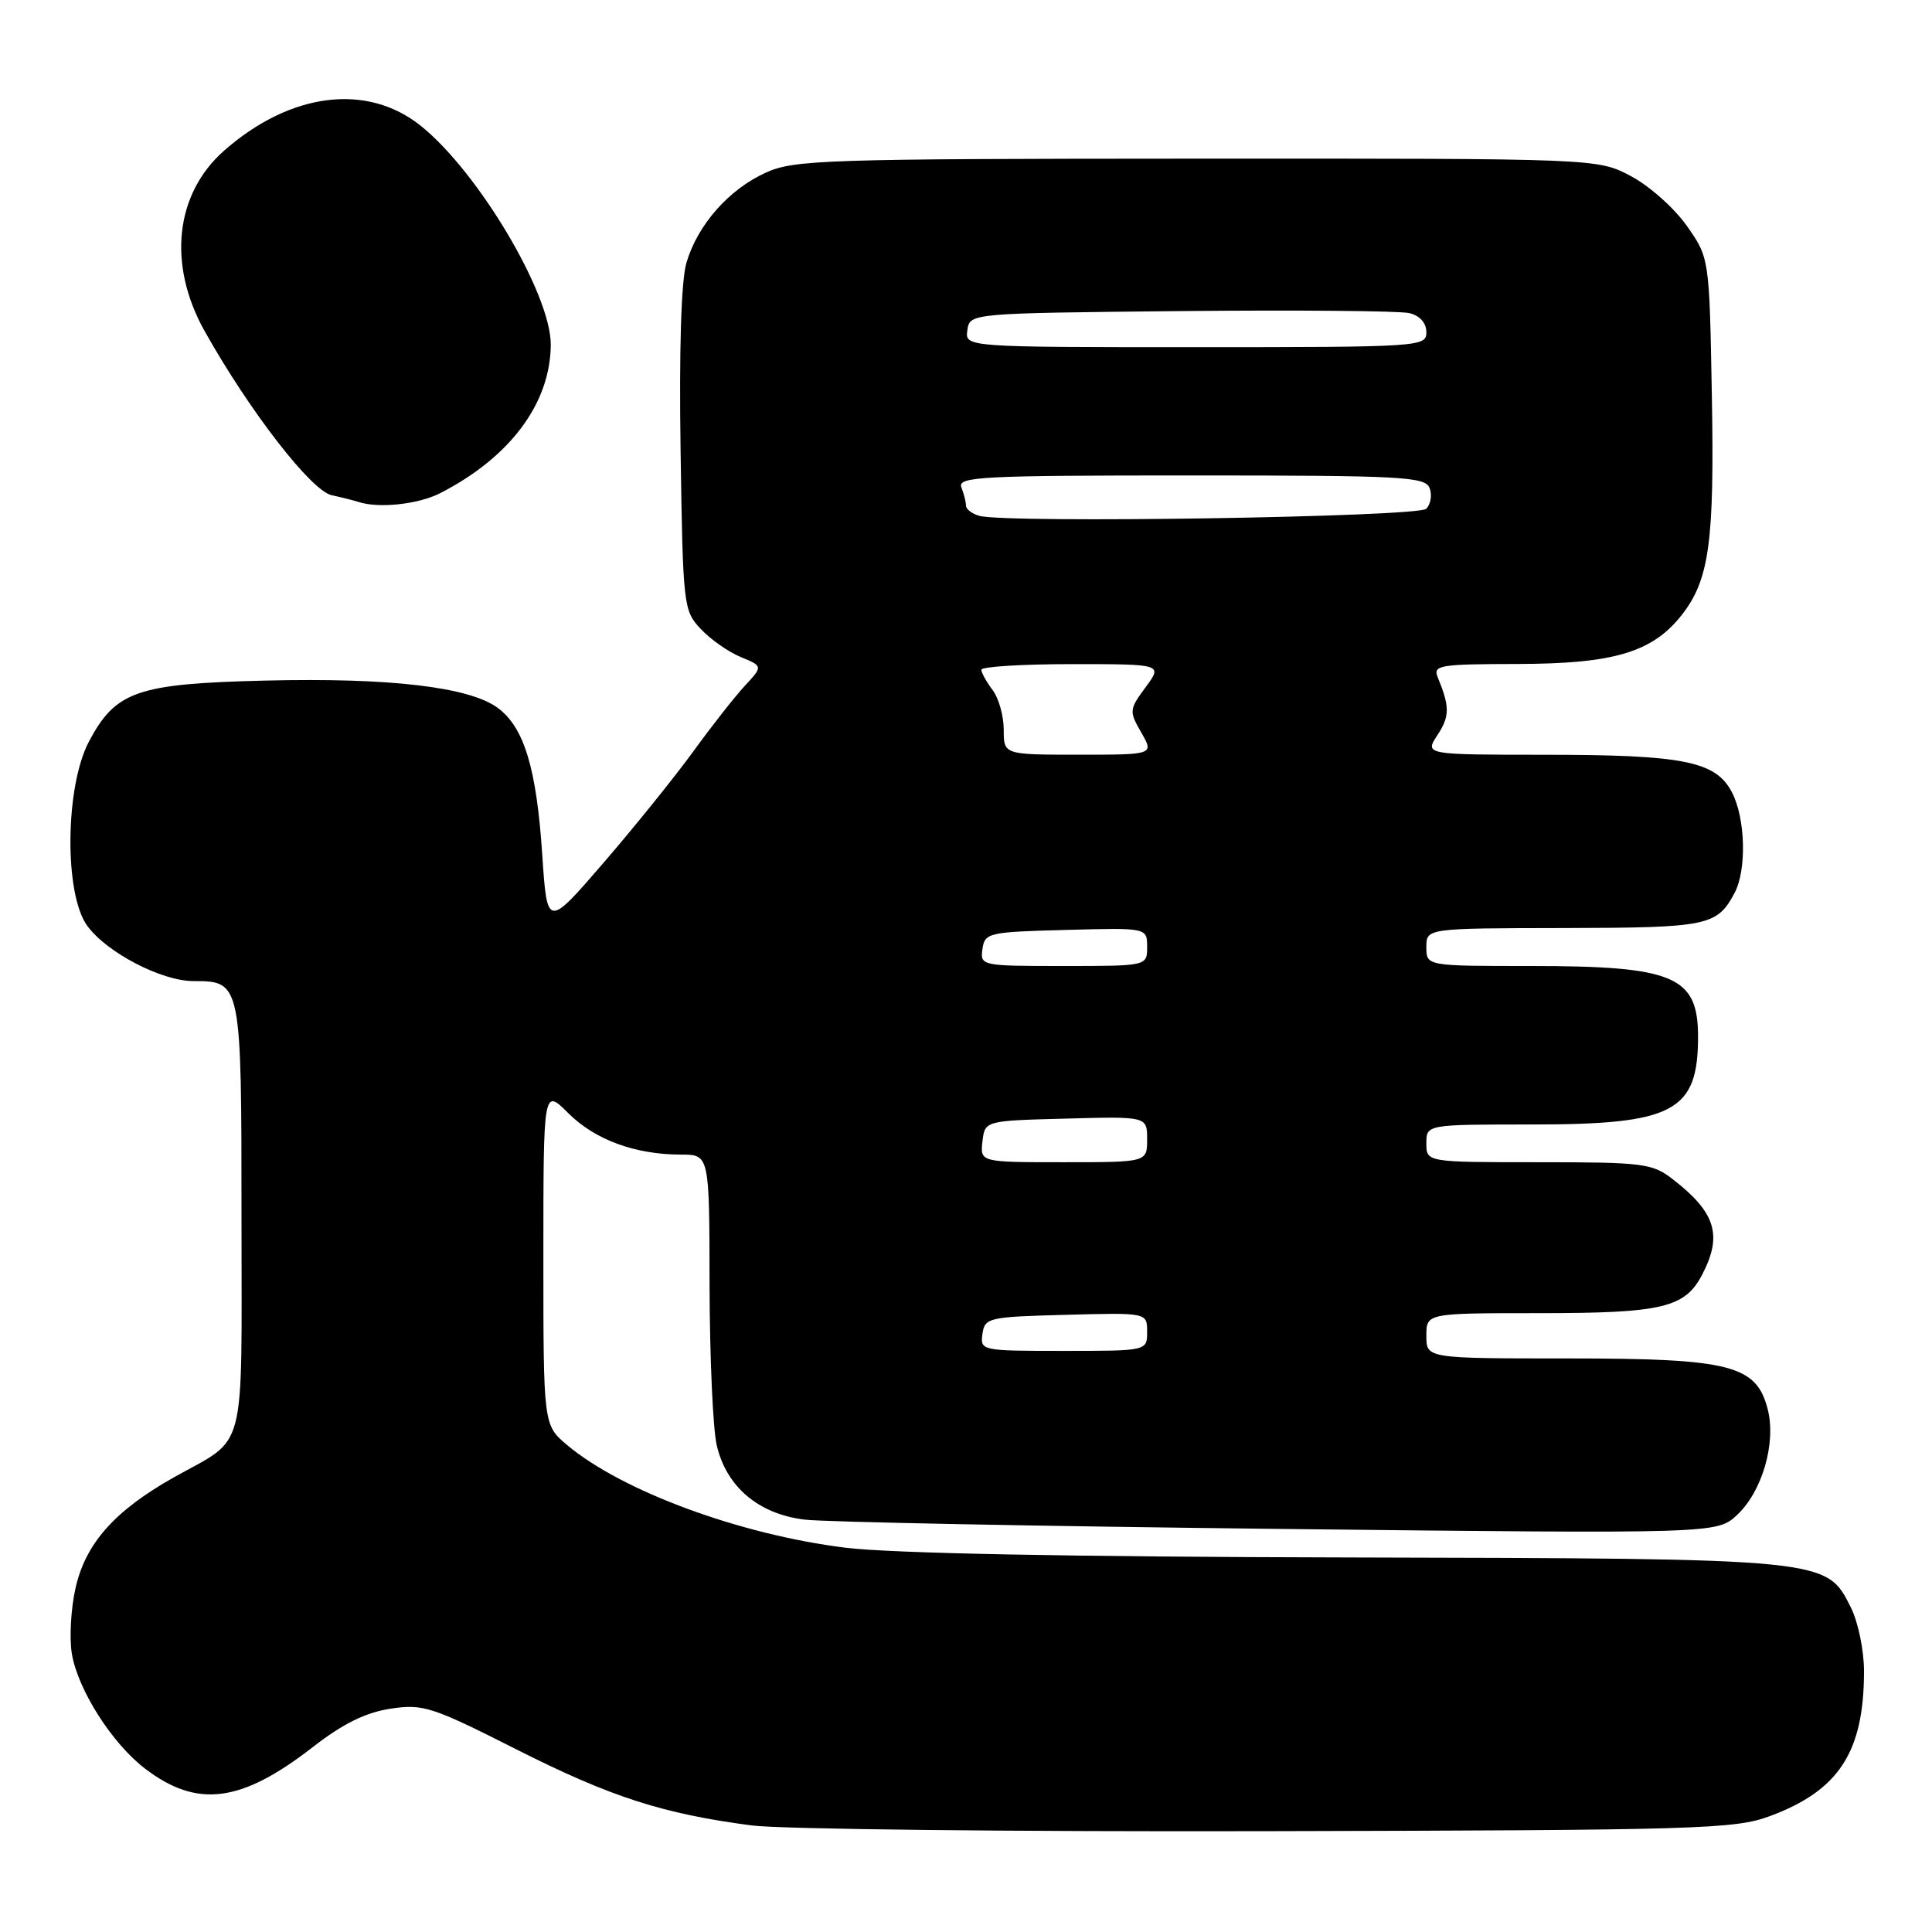 <?xml version="1.0" encoding="UTF-8" standalone="no"?>
<!DOCTYPE svg PUBLIC "-//W3C//DTD SVG 1.1//EN" "http://www.w3.org/Graphics/SVG/1.1/DTD/svg11.dtd" >
<svg xmlns="http://www.w3.org/2000/svg" xmlns:xlink="http://www.w3.org/1999/xlink" version="1.1" viewBox="0 0 256 256">
 <g >
 <path fill="currentColor"
d=" M 234.50 240.65 C 243.65 237.27 246.98 232.16 246.99 221.50 C 247.00 218.73 246.22 214.94 245.25 213.00 C 241.99 206.49 242.29 206.52 178.50 206.37 C 141.84 206.29 118.12 205.83 112.03 205.08 C 98.05 203.35 82.41 197.58 75.14 191.47 C 72.00 188.82 72.00 188.82 72.00 166.51 C 72.00 144.20 72.00 144.20 75.30 147.50 C 78.82 151.02 84.17 152.99 90.25 152.99 C 94.00 153.00 94.00 153.00 94.02 170.25 C 94.04 179.74 94.46 189.30 94.97 191.50 C 96.25 197.02 100.52 200.63 106.64 201.36 C 109.32 201.68 137.60 202.23 169.50 202.59 C 227.50 203.23 227.50 203.23 230.18 200.73 C 233.50 197.63 235.36 191.21 234.24 186.77 C 232.75 180.88 229.32 180.00 207.75 180.00 C 189.00 180.00 189.00 180.00 189.00 177.00 C 189.00 174.00 189.00 174.00 203.95 174.00 C 220.29 174.00 223.28 173.29 225.57 168.85 C 228.27 163.65 227.32 160.63 221.62 156.23 C 218.93 154.15 217.70 154.00 203.87 154.00 C 189.00 154.00 189.00 154.00 189.00 151.50 C 189.00 149.00 189.00 149.00 203.05 149.00 C 221.77 149.00 225.00 147.29 225.00 137.37 C 225.00 129.35 221.82 128.00 202.85 128.00 C 189.00 128.00 189.00 128.00 189.00 125.50 C 189.00 123.00 189.00 123.00 207.25 122.97 C 226.33 122.93 227.51 122.69 229.84 118.32 C 231.46 115.27 231.29 108.46 229.50 105.00 C 227.36 100.87 223.10 100.01 204.63 100.01 C 188.77 100.00 188.77 100.00 190.47 97.40 C 192.11 94.91 192.11 93.65 190.51 89.75 C 189.85 88.14 190.72 88.00 201.14 87.98 C 213.84 87.95 218.95 86.43 222.83 81.50 C 226.49 76.84 227.18 71.85 226.83 52.44 C 226.50 34.17 226.50 34.17 223.50 29.91 C 221.85 27.57 218.52 24.61 216.09 23.33 C 211.69 21.00 211.69 21.00 158.59 21.02 C 109.25 21.04 105.21 21.17 101.46 22.88 C 96.57 25.10 92.44 29.79 90.96 34.80 C 90.26 37.14 89.98 46.28 90.18 59.67 C 90.49 80.30 90.56 80.91 92.85 83.34 C 94.14 84.72 96.53 86.39 98.15 87.06 C 101.10 88.28 101.10 88.28 98.68 90.89 C 97.35 92.33 94.29 96.22 91.88 99.55 C 89.47 102.87 84.12 109.51 80.00 114.29 C 72.50 122.98 72.50 122.98 71.85 113.24 C 71.09 101.79 69.45 96.40 65.97 93.81 C 62.21 91.02 51.64 89.78 35.17 90.18 C 18.15 90.59 15.33 91.57 11.78 98.27 C 8.62 104.24 8.49 118.47 11.56 122.67 C 14.14 126.22 21.41 130.00 25.64 130.00 C 31.98 130.00 32.00 130.12 32.00 161.42 C 32.00 193.39 32.82 190.26 23.00 195.78 C 15.18 200.18 11.33 204.52 10.00 210.46 C 9.39 213.19 9.18 217.09 9.52 219.13 C 10.33 223.93 14.86 231.03 19.23 234.36 C 26.13 239.62 31.94 238.88 41.42 231.52 C 45.46 228.38 48.45 226.91 51.75 226.41 C 56.07 225.76 57.21 226.13 68.44 231.81 C 80.92 238.11 87.79 240.33 99.60 241.88 C 103.39 242.38 134.18 242.72 168.00 242.64 C 225.13 242.51 229.86 242.37 234.50 240.65 Z  M 58.30 65.36 C 67.59 60.61 72.93 53.44 72.98 45.69 C 73.02 39.02 63.42 22.84 55.79 16.70 C 48.66 10.96 38.51 12.22 29.72 19.94 C 23.18 25.68 22.17 35.08 27.14 43.92 C 33.09 54.51 41.24 65.03 43.95 65.62 C 45.35 65.92 46.95 66.33 47.50 66.51 C 50.15 67.39 55.42 66.83 58.30 65.36 Z  M 130.18 176.75 C 130.49 174.60 130.96 174.49 141.25 174.22 C 152.00 173.93 152.00 173.93 152.00 176.47 C 152.00 179.00 152.00 179.00 140.93 179.00 C 130.02 179.00 129.87 178.97 130.18 176.75 Z  M 130.18 151.25 C 130.50 148.50 130.50 148.50 141.25 148.22 C 152.00 147.93 152.00 147.93 152.00 150.97 C 152.00 154.00 152.00 154.00 140.93 154.00 C 129.87 154.00 129.87 154.00 130.18 151.25 Z  M 130.18 125.75 C 130.49 123.60 130.96 123.49 141.25 123.22 C 152.00 122.93 152.00 122.93 152.00 125.47 C 152.00 128.00 152.00 128.00 140.93 128.00 C 130.02 128.00 129.87 127.97 130.18 125.75 Z  M 133.00 96.69 C 133.00 94.87 132.34 92.51 131.53 91.44 C 130.72 90.37 130.05 89.16 130.03 88.75 C 130.01 88.34 135.41 88.00 142.03 88.00 C 154.06 88.00 154.06 88.00 151.80 91.06 C 149.62 94.01 149.60 94.23 151.22 97.06 C 152.91 100.00 152.91 100.00 142.95 100.00 C 133.00 100.00 133.00 100.00 133.00 96.69 Z  M 129.75 68.35 C 128.79 68.07 128.00 67.47 128.00 67.01 C 128.00 66.54 127.73 65.45 127.39 64.58 C 126.85 63.16 129.93 63.00 157.79 63.00 C 185.80 63.00 188.85 63.16 189.43 64.67 C 189.78 65.58 189.58 66.82 188.98 67.42 C 187.89 68.51 133.39 69.37 129.75 68.35 Z  M 128.18 43.75 C 128.50 41.50 128.50 41.50 156.50 41.22 C 171.90 41.07 185.51 41.19 186.75 41.49 C 188.14 41.83 189.00 42.79 189.00 44.02 C 189.00 45.95 188.24 46.00 158.43 46.00 C 127.86 46.00 127.86 46.00 128.18 43.75 Z "/>
</g>
</svg>